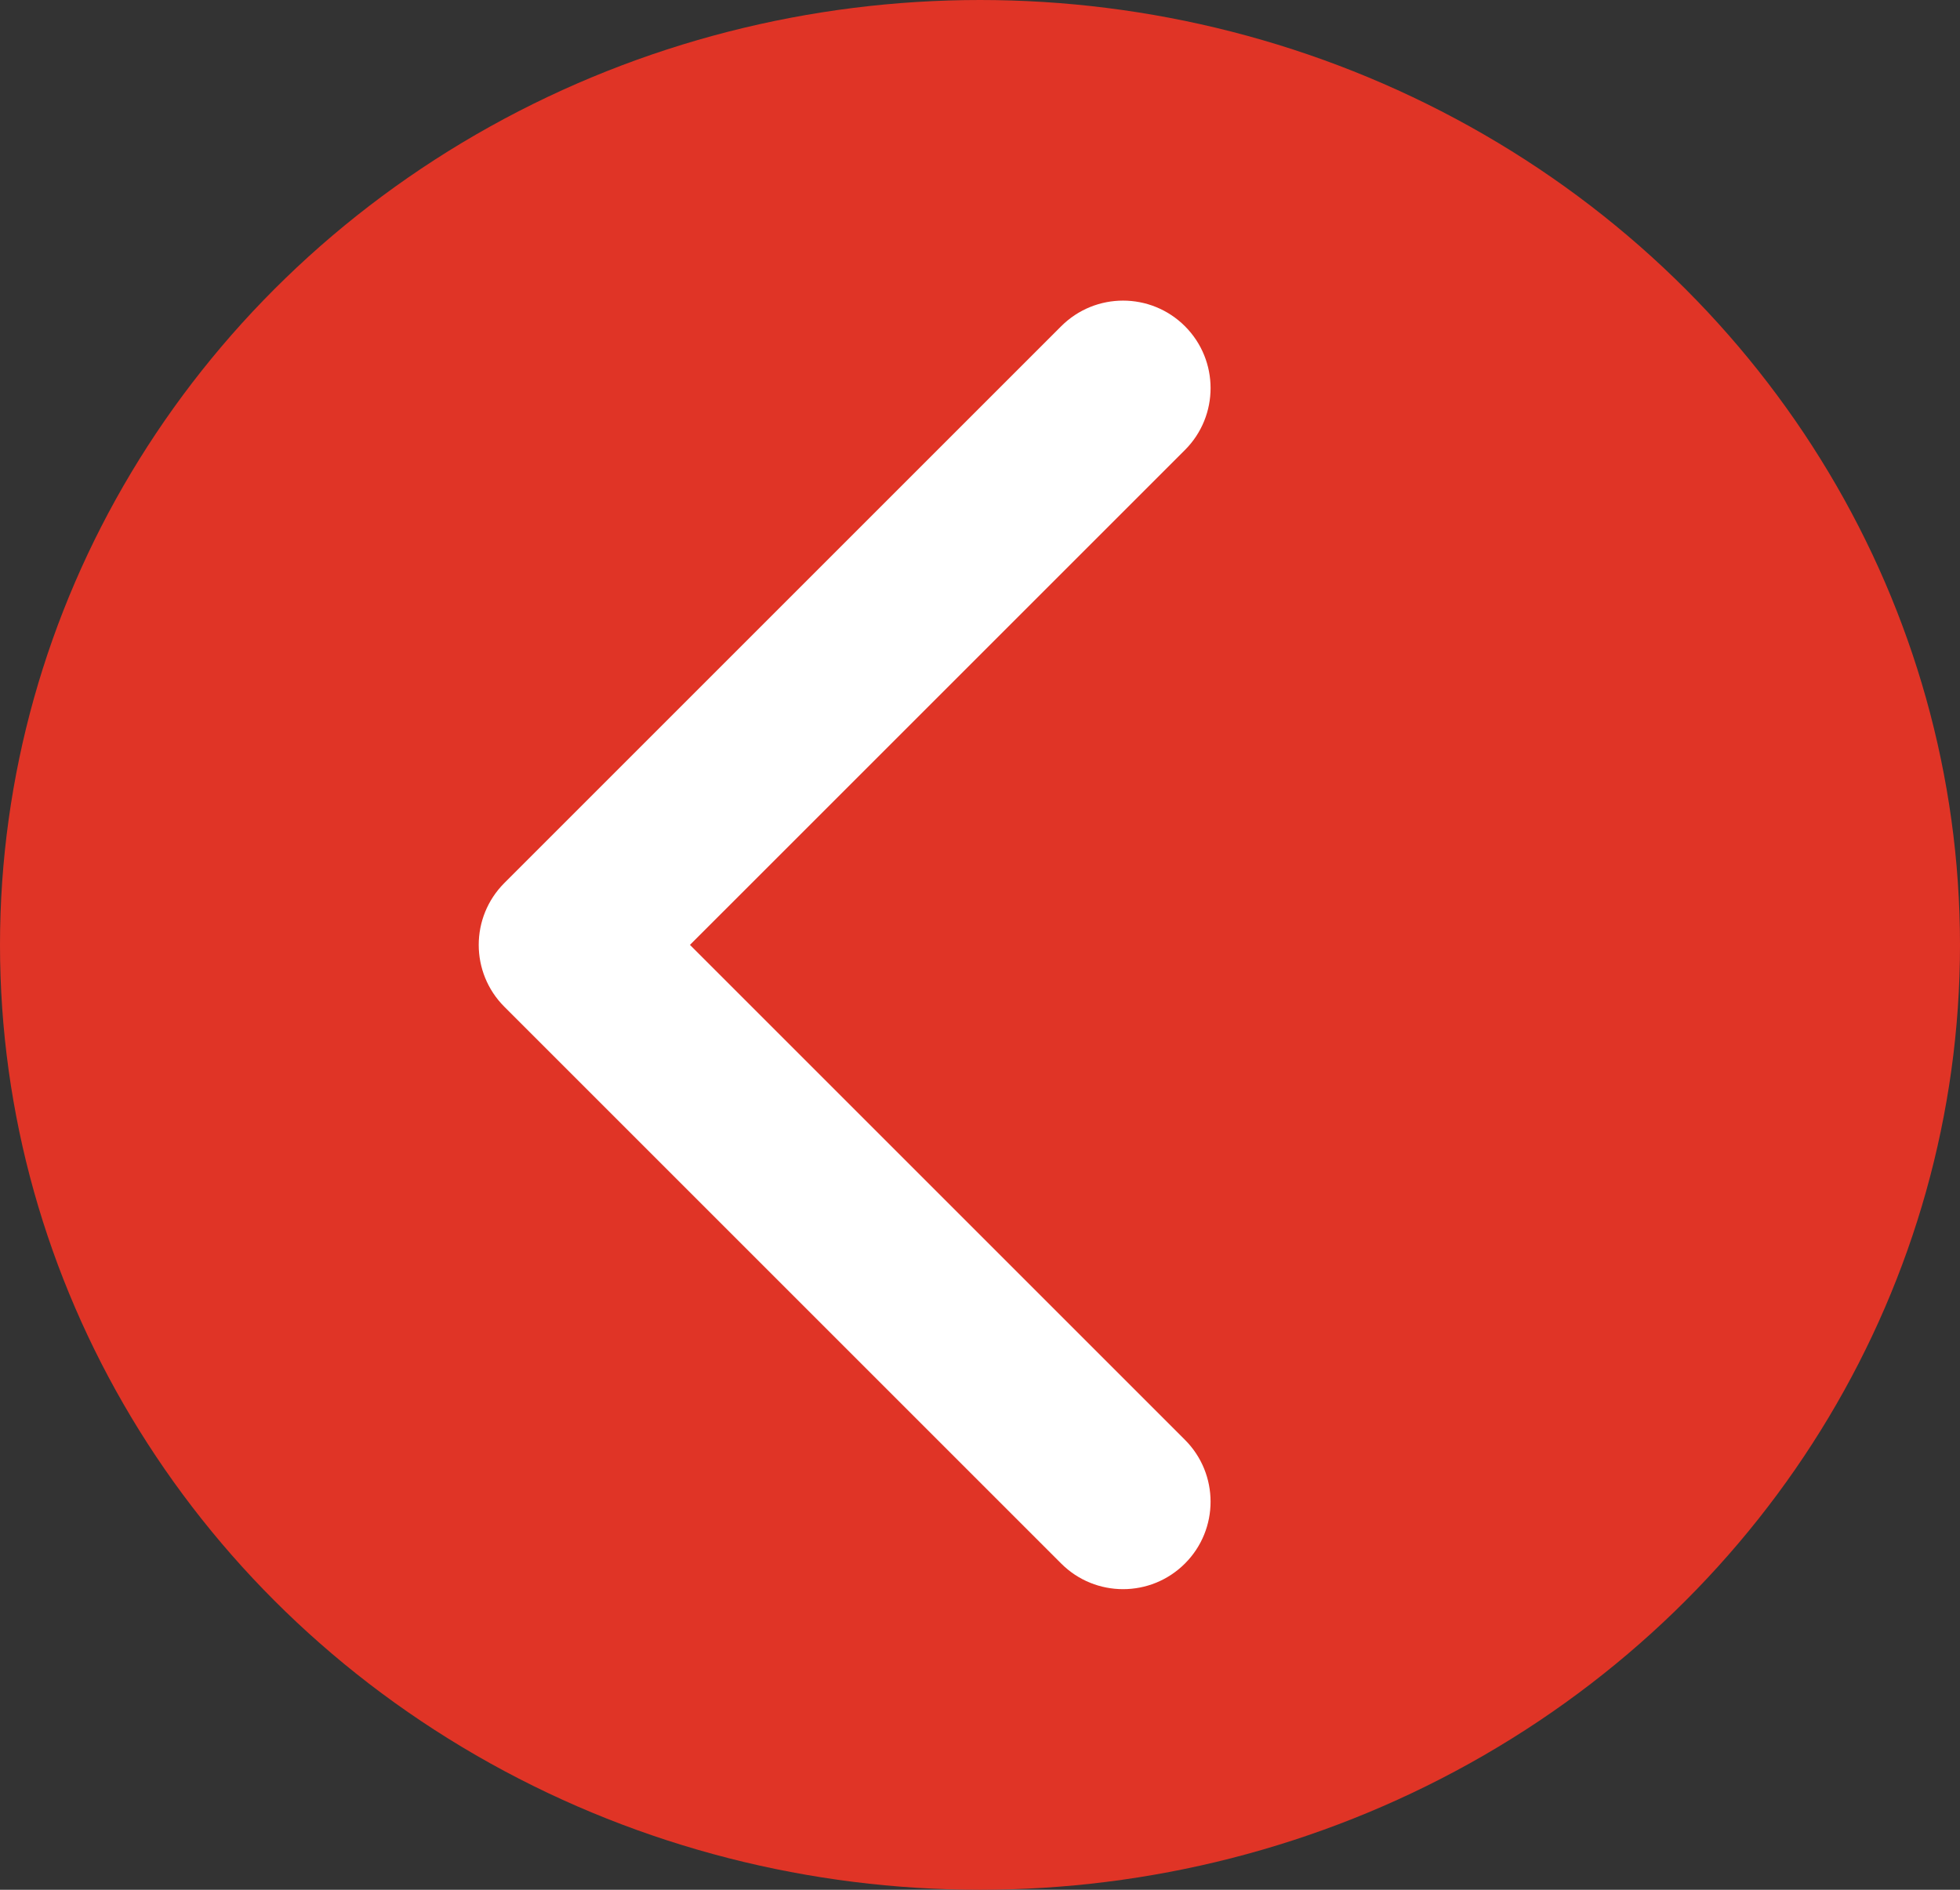 <svg width="56" height="54" viewBox="0 0 56 54" fill="none" xmlns="http://www.w3.org/2000/svg">
<rect x="0" y="0" width="56" height="54" fill="#333333" stroke="none"/>
<ellipse cx="28" cy="27" rx="28" ry="27" fill="#E03426"/>
<path d="M14.41 25.232C13.434 26.209 13.434 27.791 14.41 28.768L30.32 44.678C31.296 45.654 32.879 45.654 33.855 44.678C34.832 43.702 34.832 42.119 33.855 41.142L19.713 27L33.856 12.858C34.832 11.882 34.832 10.299 33.856 9.322C32.879 8.346 31.296 8.346 30.32 9.322L14.41 25.232ZM16.564 24.5L16.178 24.5L16.178 29.5L16.564 29.5L16.564 24.5Z" fill="white"/>
</svg>
